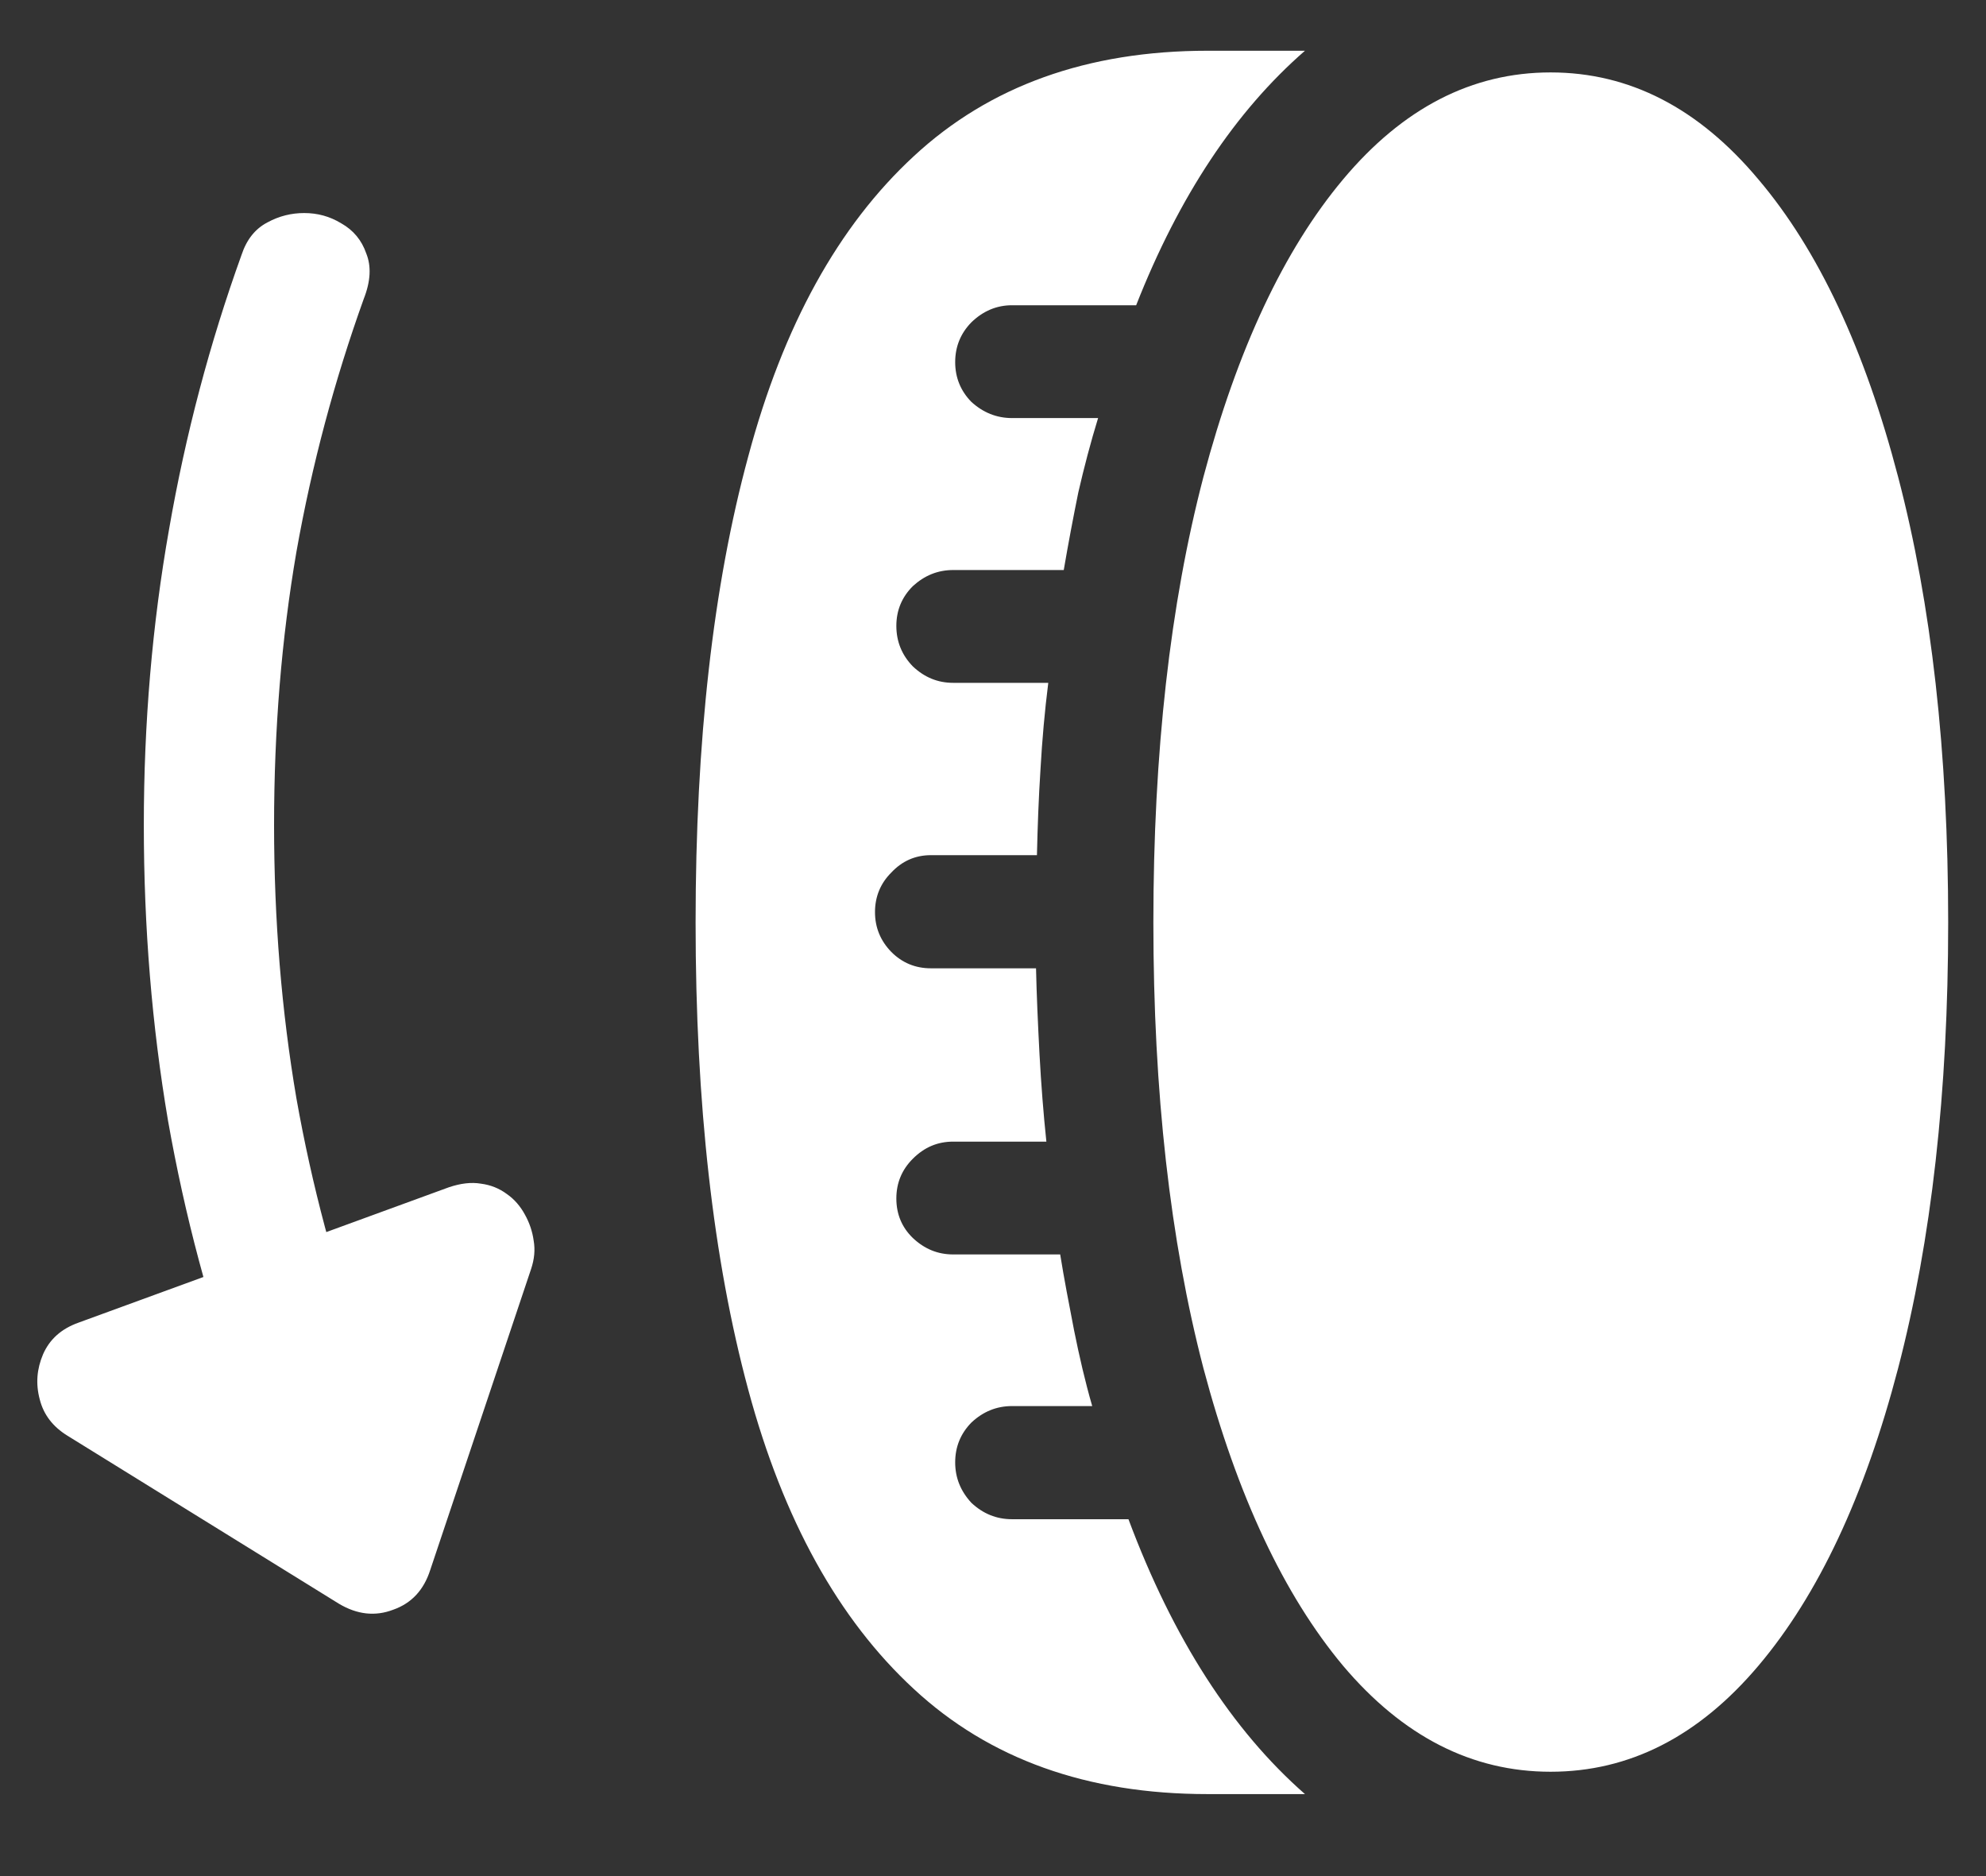 <?xml version="1.0" encoding="UTF-8"?>
<svg xmlns="http://www.w3.org/2000/svg" xmlns:xlink="http://www.w3.org/1999/xlink" width="24" height="22.667" viewBox="0 0 24 22.667" version="1.1">
<rect x="0" y="0" width="24" height="22.667" fill="#333333" stroke="none"/>
<g id="surface1">
<path style=" stroke:none;fill-rule:nonzero;fill:rgb(100%,100%,100%);fill-opacity:1;" d="M 13.938 11.145 C 13.938 13.195 14.141 14.988 14.543 16.531 C 14.953 18.074 15.516 19.27 16.23 20.125 C 16.953 20.98 17.789 21.406 18.738 21.406 C 19.691 21.406 20.527 20.98 21.25 20.125 C 21.973 19.27 22.535 18.074 22.938 16.531 C 23.34 14.988 23.543 13.195 23.543 11.145 C 23.543 9.09 23.34 7.297 22.938 5.762 C 22.535 4.219 21.973 3.02 21.25 2.168 C 20.527 1.305 19.691 0.875 18.738 0.875 C 17.789 0.875 16.953 1.305 16.23 2.168 C 15.516 3.02 14.953 4.219 14.543 5.762 C 14.141 7.297 13.938 9.09 13.938 11.145 Z M 8.406 11.145 C 8.406 13.332 8.617 15.215 9.043 16.793 C 9.465 18.359 10.133 19.566 11.043 20.406 C 11.957 21.254 13.141 21.676 14.594 21.676 L 15.77 21.676 C 14.891 20.906 14.176 19.797 13.637 18.355 L 12.23 18.355 C 12.043 18.355 11.879 18.289 11.738 18.156 C 11.609 18.016 11.543 17.855 11.543 17.668 C 11.543 17.48 11.609 17.32 11.738 17.188 C 11.879 17.055 12.043 16.988 12.23 16.988 L 13.199 16.988 C 13.113 16.691 13.043 16.387 12.98 16.074 C 12.918 15.754 12.859 15.449 12.812 15.156 L 11.52 15.156 C 11.332 15.156 11.172 15.09 11.031 14.957 C 10.898 14.828 10.832 14.668 10.832 14.48 C 10.832 14.293 10.898 14.133 11.031 14 C 11.172 13.859 11.332 13.793 11.52 13.793 L 12.645 13.793 C 12.609 13.453 12.582 13.102 12.562 12.738 C 12.543 12.371 12.527 12.023 12.52 11.699 L 11.25 11.699 C 11.062 11.699 10.902 11.633 10.77 11.5 C 10.641 11.367 10.574 11.207 10.574 11.02 C 10.574 10.832 10.641 10.672 10.77 10.543 C 10.902 10.402 11.062 10.332 11.25 10.332 L 12.531 10.332 C 12.539 9.992 12.551 9.645 12.574 9.293 C 12.594 8.938 12.625 8.59 12.668 8.25 L 11.52 8.25 C 11.332 8.25 11.172 8.184 11.031 8.051 C 10.898 7.914 10.832 7.75 10.832 7.562 C 10.832 7.375 10.898 7.215 11.031 7.082 C 11.172 6.953 11.332 6.887 11.52 6.887 L 12.855 6.887 C 12.91 6.566 12.969 6.254 13.031 5.949 C 13.102 5.641 13.18 5.344 13.27 5.051 L 12.23 5.051 C 12.043 5.051 11.879 4.984 11.738 4.855 C 11.609 4.723 11.543 4.562 11.543 4.375 C 11.543 4.188 11.609 4.027 11.738 3.895 C 11.879 3.758 12.043 3.688 12.23 3.688 L 13.73 3.688 C 14.25 2.367 14.93 1.344 15.77 0.613 L 14.594 0.613 C 13.141 0.613 11.957 1.039 11.043 1.887 C 10.133 2.727 9.465 3.934 9.043 5.512 C 8.617 7.078 8.406 8.957 8.406 11.145 Z M 3.676 2.574 C 3.523 2.574 3.375 2.609 3.23 2.688 C 3.082 2.766 2.98 2.895 2.918 3.082 C 2.535 4.145 2.242 5.25 2.043 6.395 C 1.84 7.543 1.738 8.734 1.738 9.969 C 1.738 11.203 1.836 12.395 2.031 13.543 C 2.234 14.688 2.527 15.793 2.918 16.855 L 4.395 16.324 C 4.043 15.344 3.77 14.328 3.582 13.27 C 3.402 12.215 3.312 11.113 3.312 9.969 C 3.312 8.816 3.402 7.715 3.582 6.668 C 3.77 5.609 4.043 4.594 4.395 3.613 C 4.48 3.398 4.488 3.215 4.426 3.062 C 4.371 2.902 4.27 2.781 4.125 2.699 C 3.984 2.613 3.836 2.574 3.676 2.574 Z M 0.949 15.98 C 0.738 16.055 0.598 16.184 0.52 16.363 C 0.445 16.539 0.43 16.719 0.48 16.906 C 0.527 17.094 0.641 17.238 0.812 17.344 L 4.094 19.375 C 4.316 19.508 4.535 19.531 4.75 19.449 C 4.973 19.371 5.121 19.211 5.199 18.969 L 6.418 15.332 C 6.457 15.215 6.469 15.102 6.449 14.988 C 6.434 14.879 6.398 14.773 6.344 14.676 C 6.289 14.574 6.215 14.488 6.125 14.426 C 6.035 14.359 5.93 14.316 5.812 14.301 C 5.695 14.281 5.566 14.297 5.426 14.344 Z M 0.949 15.98 "/>
</g>
</svg>
